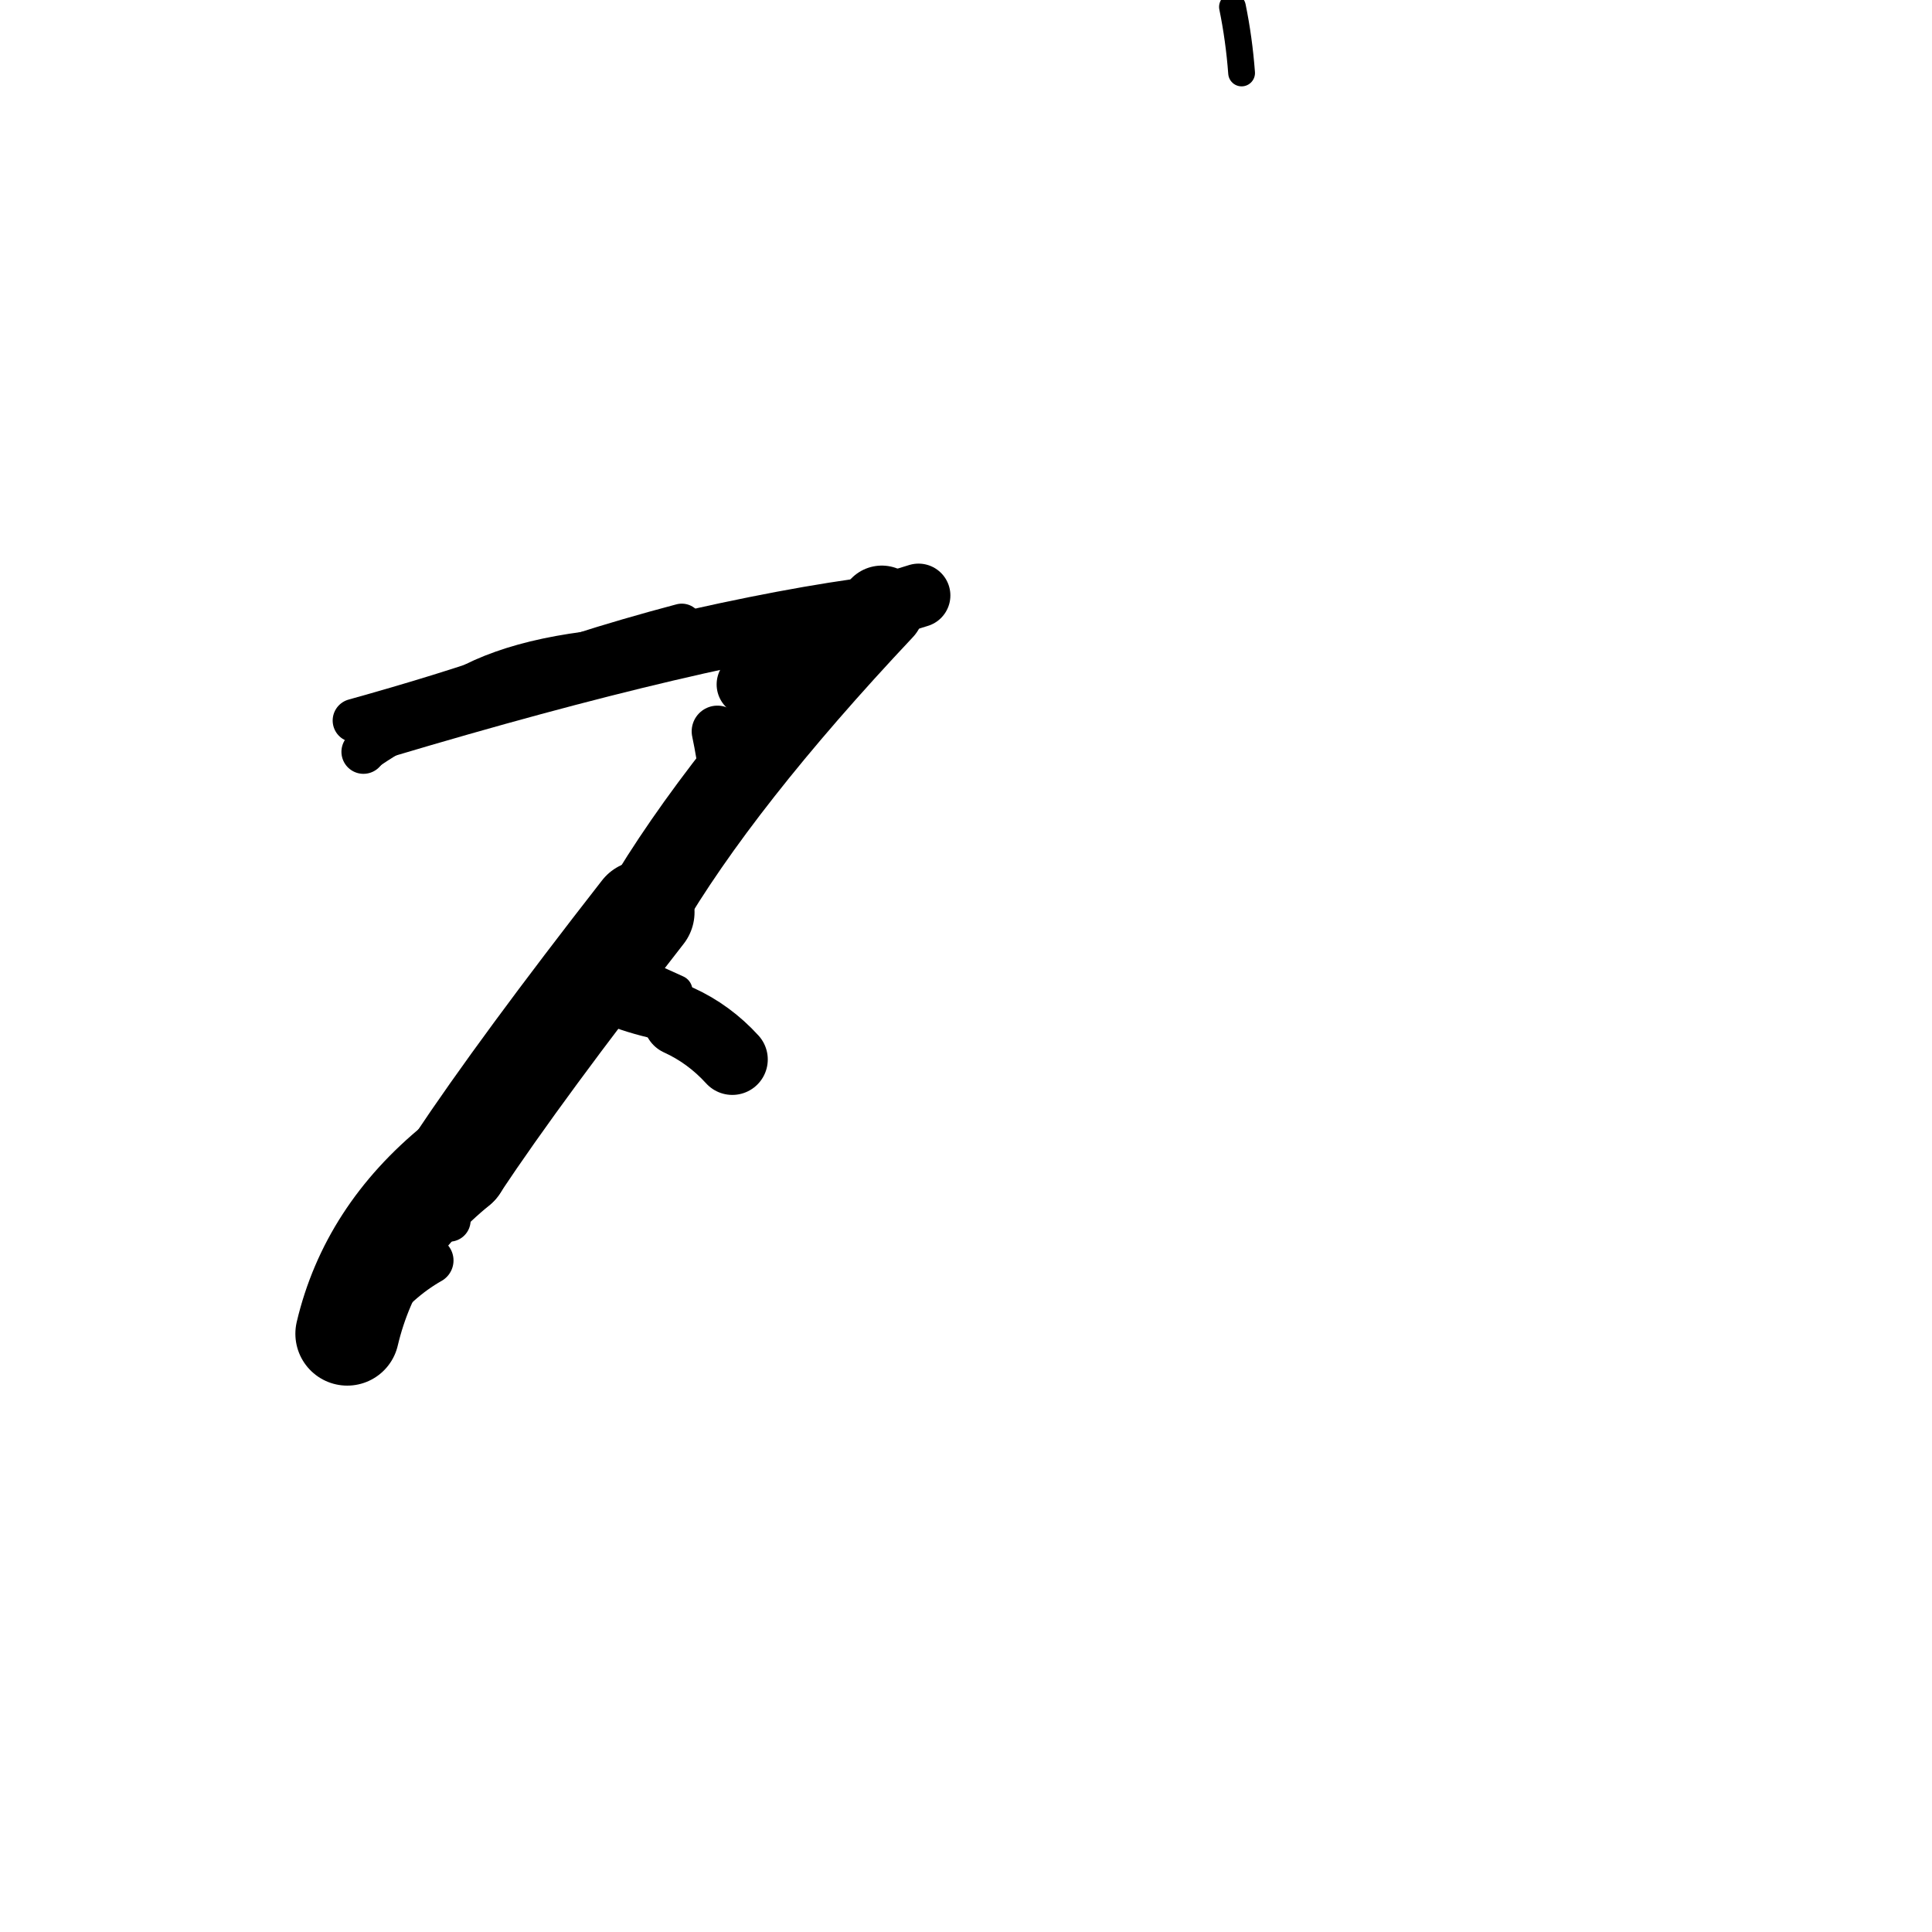 <?xml version="1.0" ?>
<svg height="140" width="140" xmlns="http://www.w3.org/2000/svg">
  <path d="M 26.269, 94.35 Q 25.951, 95.249, 25.163, 96.648 " fill="none" id="curve_1" stroke="#000000" stroke-linecap="round" stroke-linejoin="round" stroke-width="6.424"/>
  <path d="M 25.163, 96.648 Q 26.851, 89.503, 33.092, 84.425 " fill="none" id="curve_1" stroke="#000000" stroke-linecap="round" stroke-linejoin="round" stroke-width="7.519"/>
  <path d="M 33.092, 84.425 Q 37.785, 77.37, 46.584, 66.094 " fill="none" id="curve_1" stroke="#000000" stroke-linecap="round" stroke-linejoin="round" stroke-width="7.491"/>
  <path d="M 46.584, 66.094 Q 52.118, 56.582, 63.898, 44.067 " fill="none" id="curve_1" stroke="#000000" stroke-linecap="round" stroke-linejoin="round" stroke-width="6.165"/>
  <path d="M 63.898, 44.067 Q 50.696, 45.707, 27.726, 52.565 " fill="none" id="curve_1" stroke="#000000" stroke-linecap="round" stroke-linejoin="round" stroke-width="4.731"/>
  <path d="M 49.182, 73.924 Q 51.386, 74.928, 53.066, 76.772 " fill="none" id="curve_2" stroke="#000000" stroke-linecap="round" stroke-linejoin="round" stroke-width="5.14"/>
  <path d="M 43.538, 72.119 Q 45.57, 73.394, 51.037, 74.25 " fill="none" id="curve_3" stroke="#000000" stroke-linecap="round" stroke-linejoin="round" stroke-width="3.386"/>
  <path d="M 34.468, 49.841 Q 29.326, 51.002, 26.337, 54.479 " fill="none" id="curve_4" stroke="#000000" stroke-linecap="round" stroke-linejoin="round" stroke-width="3.191"/>
  <path d="M 26.337, 54.479 Q 33.447, 49.486, 49.404, 45.255 " fill="none" id="curve_4" stroke="#000000" stroke-linecap="round" stroke-linejoin="round" stroke-width="3.025"/>
  <path d="M 89.971, 5.288 Q 89.786, 2.823, 89.309, 0.5 " fill="none" id="curve_6" stroke="#000000" stroke-linecap="round" stroke-linejoin="round" stroke-width="1.94"/>
  <path d="M 66.561, 43.149 Q 59.513, 45.235, 54.237, 49.596 " fill="none" id="curve_8" stroke="#000000" stroke-linecap="round" stroke-linejoin="round" stroke-width="4.614"/>
  <path d="M 31.162, 91.337 Q 28.747, 92.703, 26.84, 95.204 " fill="none" id="curve_10" stroke="#000000" stroke-linecap="round" stroke-linejoin="round" stroke-width="3.403"/>
  <path d="M 37.148, 48.659 Q 32.225, 50.394, 25.682, 52.213 " fill="none" id="curve_12" stroke="#000000" stroke-linecap="round" stroke-linejoin="round" stroke-width="3.151"/>
  <path d="M 43.442, 47.243 Q 35.342, 48.117, 31.603, 51.438 " fill="none" id="curve_13" stroke="#000000" stroke-linecap="round" stroke-linejoin="round" stroke-width="3.189"/>
  <path d="M 49.052, 71.786 Q 46.843, 70.8, 43.515, 69.188 " fill="none" id="curve_80" stroke="#000000" stroke-linecap="round" stroke-linejoin="round" stroke-width="2.255"/>
  <path d="M 32.559, 88.433 Q 32.406, 87.136, 31.818, 85.824 " fill="none" id="curve_81" stroke="#000000" stroke-linecap="round" stroke-linejoin="round" stroke-width="3.088"/>
  <path d="M 51.986, 52.997 Q 52.306, 54.493, 52.712, 57.286 " fill="none" id="curve_110" stroke="#000000" stroke-linecap="round" stroke-linejoin="round" stroke-width="3.729"/>
</svg>
